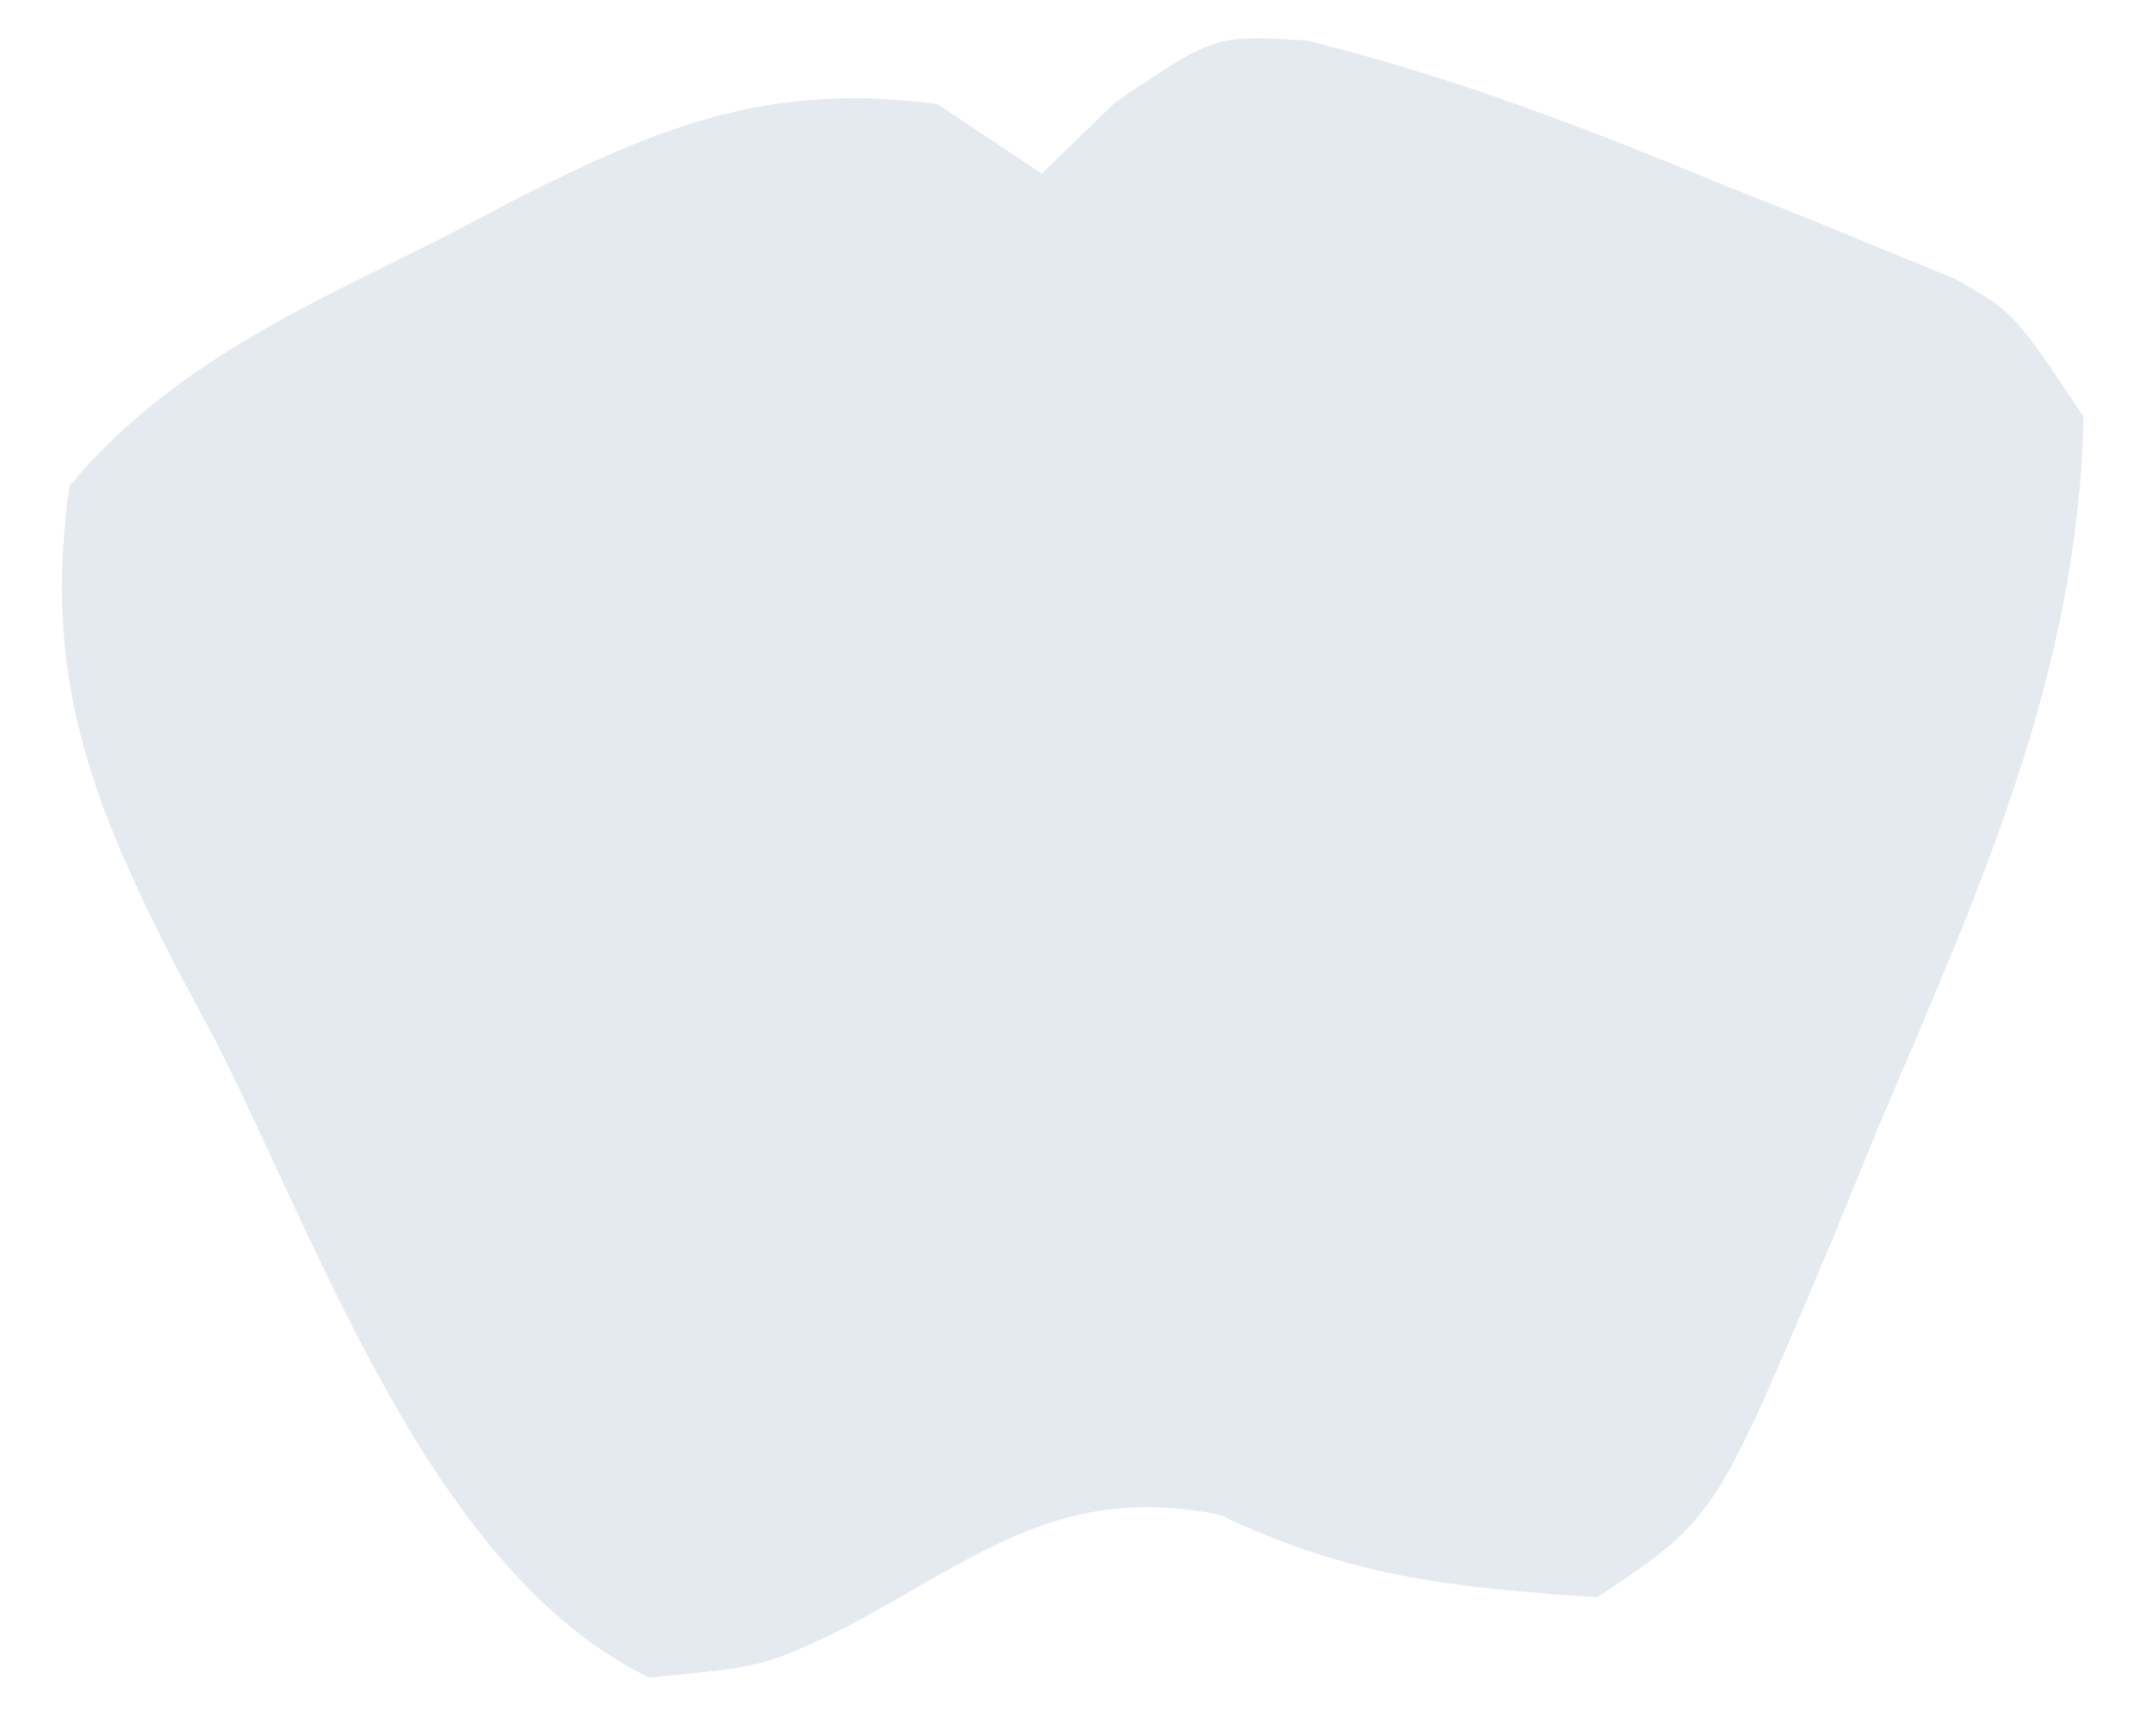 <?xml version="1.0" encoding="UTF-8"?>
<svg version="1.1" xmlns="http://www.w3.org/2000/svg" width="62" height="50">
<path d="M0 0 C4.218 1.042 8.111 2.544 12.117 4.207 C13.268 4.663 13.268 4.663 14.441 5.129 C15.175 5.431 15.908 5.732 16.664 6.043 C17.328 6.314 17.991 6.585 18.675 6.865 C20.367 7.832 20.367 7.832 22.367 10.832 C22.215 18.224 19.357 24.48 16.492 31.207 C15.821 32.845 15.821 32.845 15.137 34.516 C11.751 42.576 11.751 42.576 8.367 44.832 C4.213 44.56 1.246 44.252 -2.508 42.457 C-6.989 41.561 -9.337 43.566 -13.238 45.684 C-15.633 46.832 -15.633 46.832 -18.945 47.145 C-25.209 44.085 -28.378 34.788 -31.445 28.77 C-31.852 28.006 -32.259 27.242 -32.678 26.455 C-35.058 21.778 -36.404 18.204 -35.633 12.832 C-32.712 9.32 -28.832 7.656 -24.82 5.645 C-24.121 5.277 -23.422 4.908 -22.701 4.529 C-18.547 2.435 -15.393 1.186 -10.633 1.832 C-9.643 2.492 -8.653 3.152 -7.633 3.832 C-6.932 3.151 -6.23 2.471 -5.508 1.77 C-2.633 -0.168 -2.633 -0.168 0 0 Z " fill="#E5EAF1" transform="translate(37.633,1.168)"/>
</svg>
